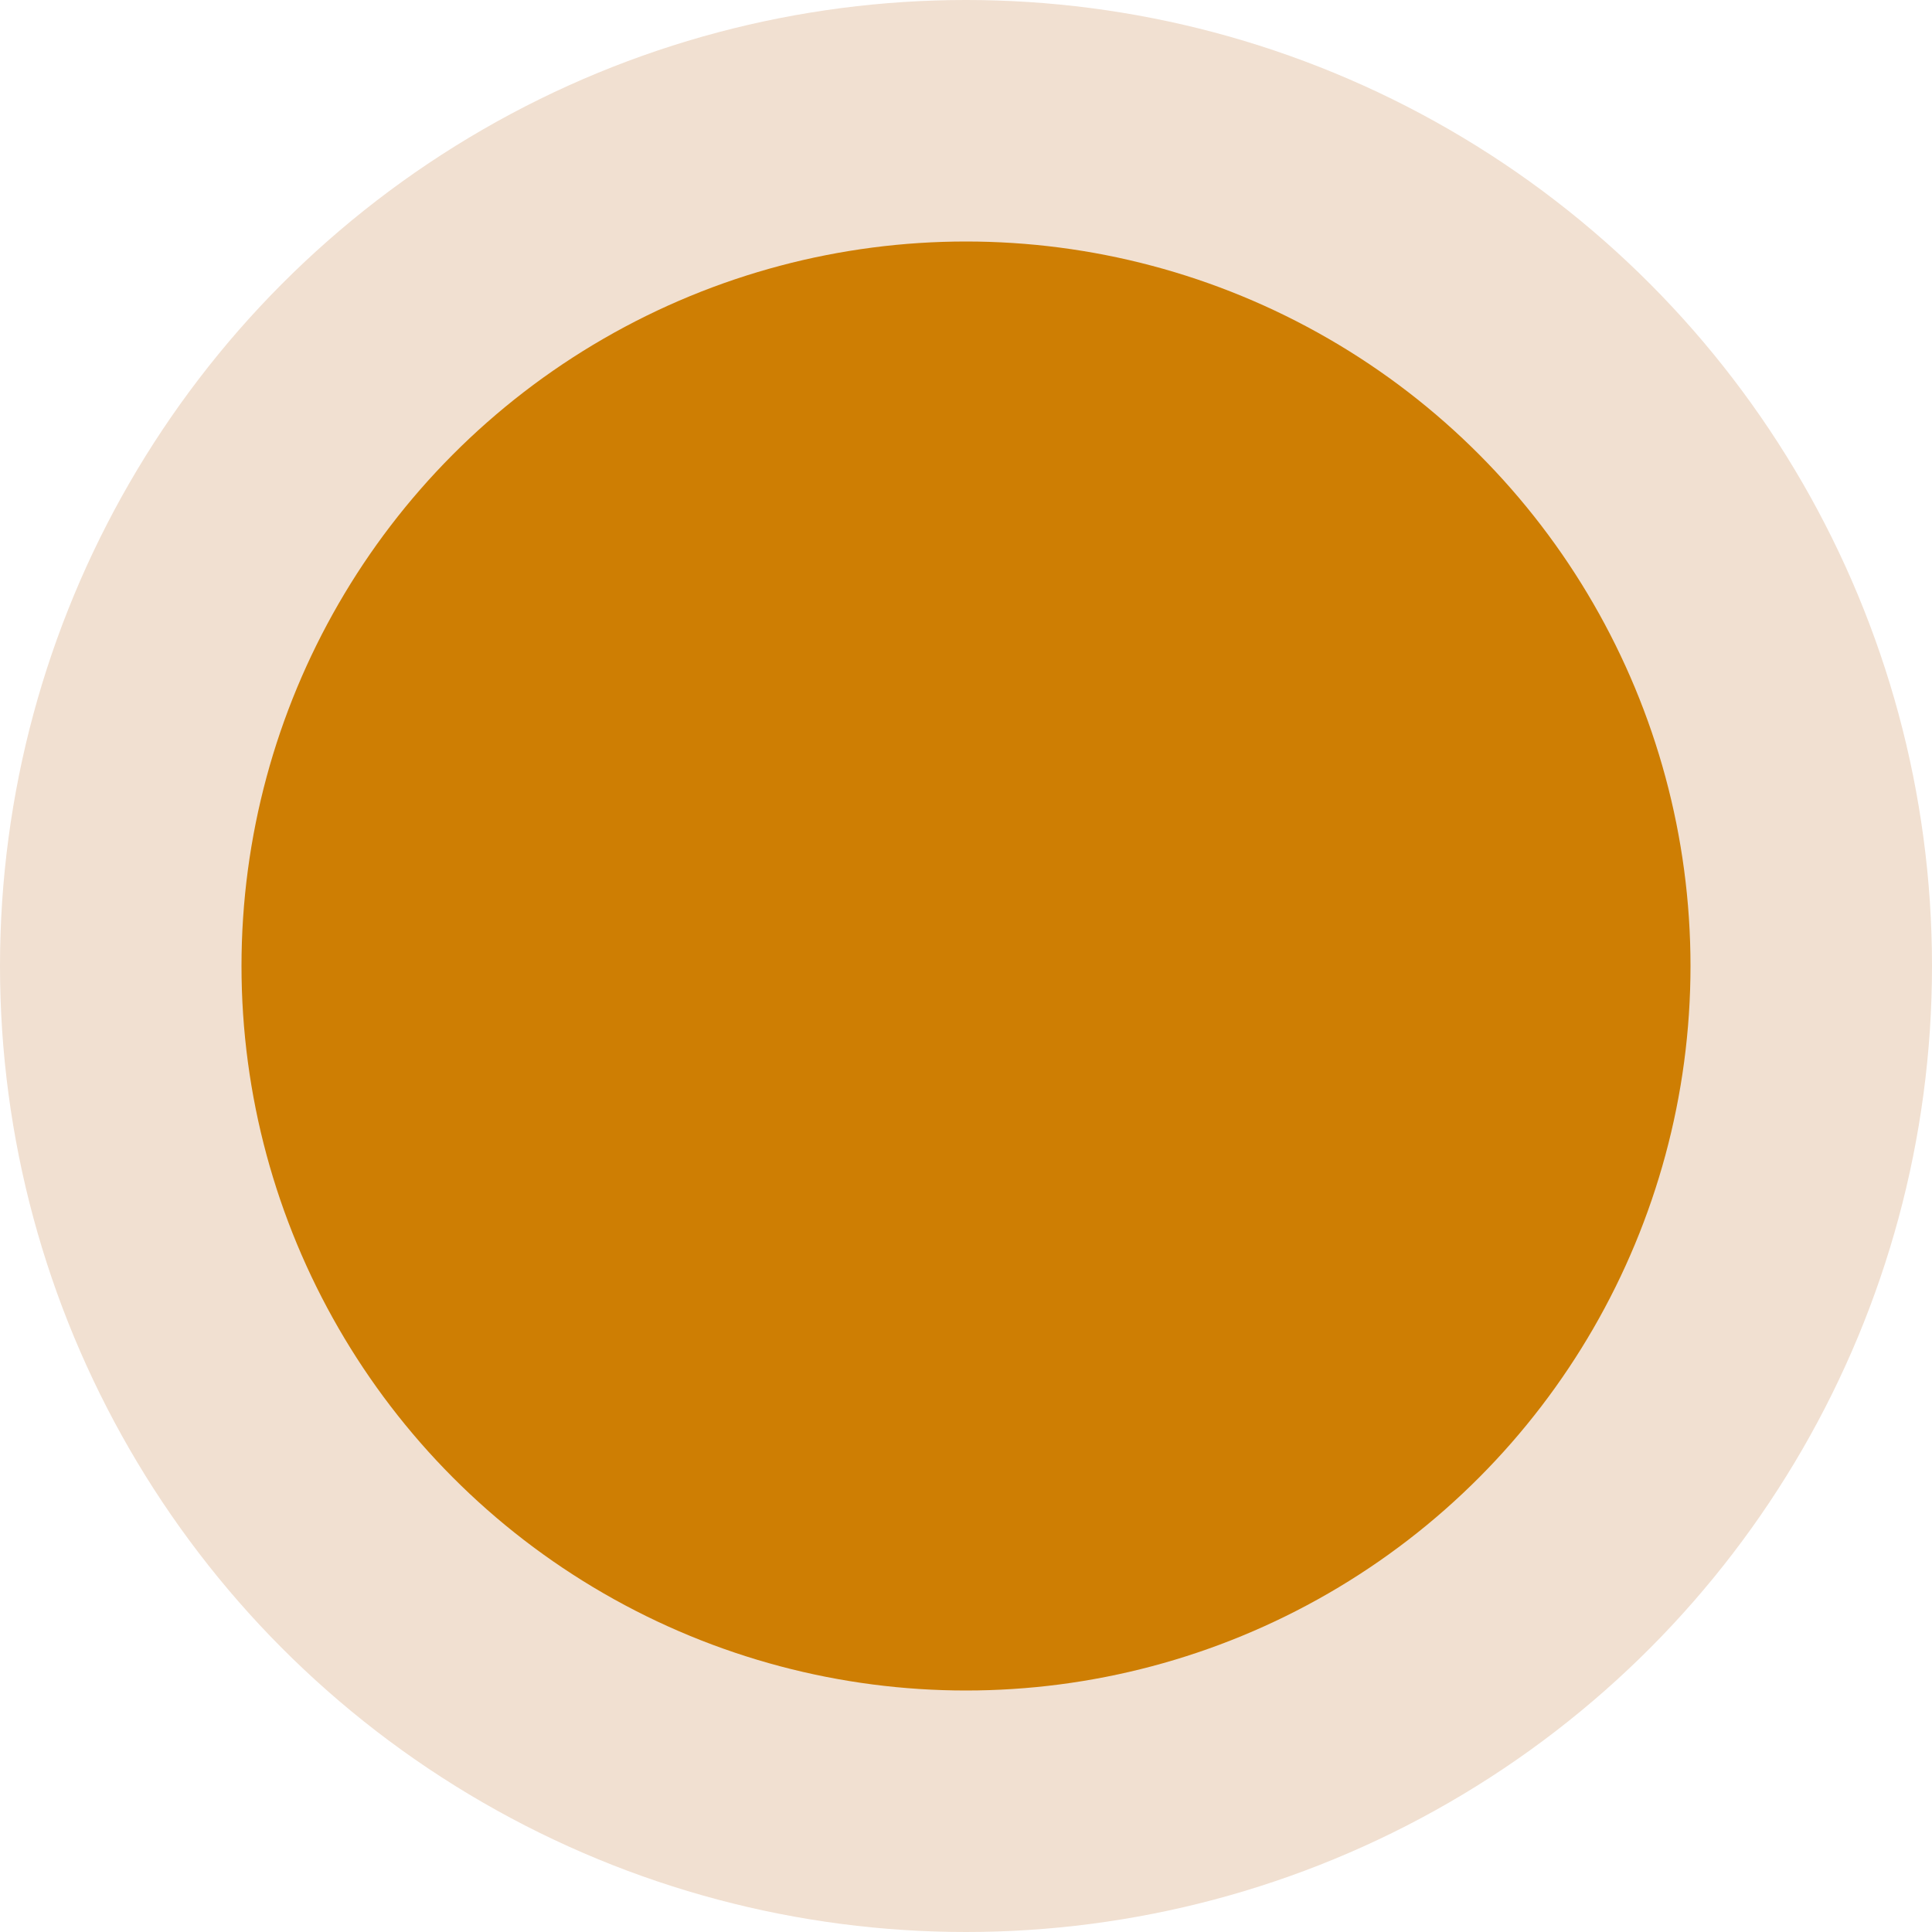 <svg
xmlns="http://www.w3.org/2000/svg"
xmlns:sodipodi="http://sodipodi.sourceforge.net/DTD/sodipodi-0.dtd"
xmlns:inkscape="http://www.inkscape.org/namespaces/inkscape"
width="8" height="8" viewBox="0 0 8 8">
<sodipodi:namedview
showgrid="true">
<inkscape:grid
type="xygrid"
id="pixels" />
</sodipodi:namedview>
<circle cx="4" cy="4" r="4" fill="#f1e0d1" />
<circle cx="4" cy="4" r="3" fill="#ce7e03" />
</svg>
